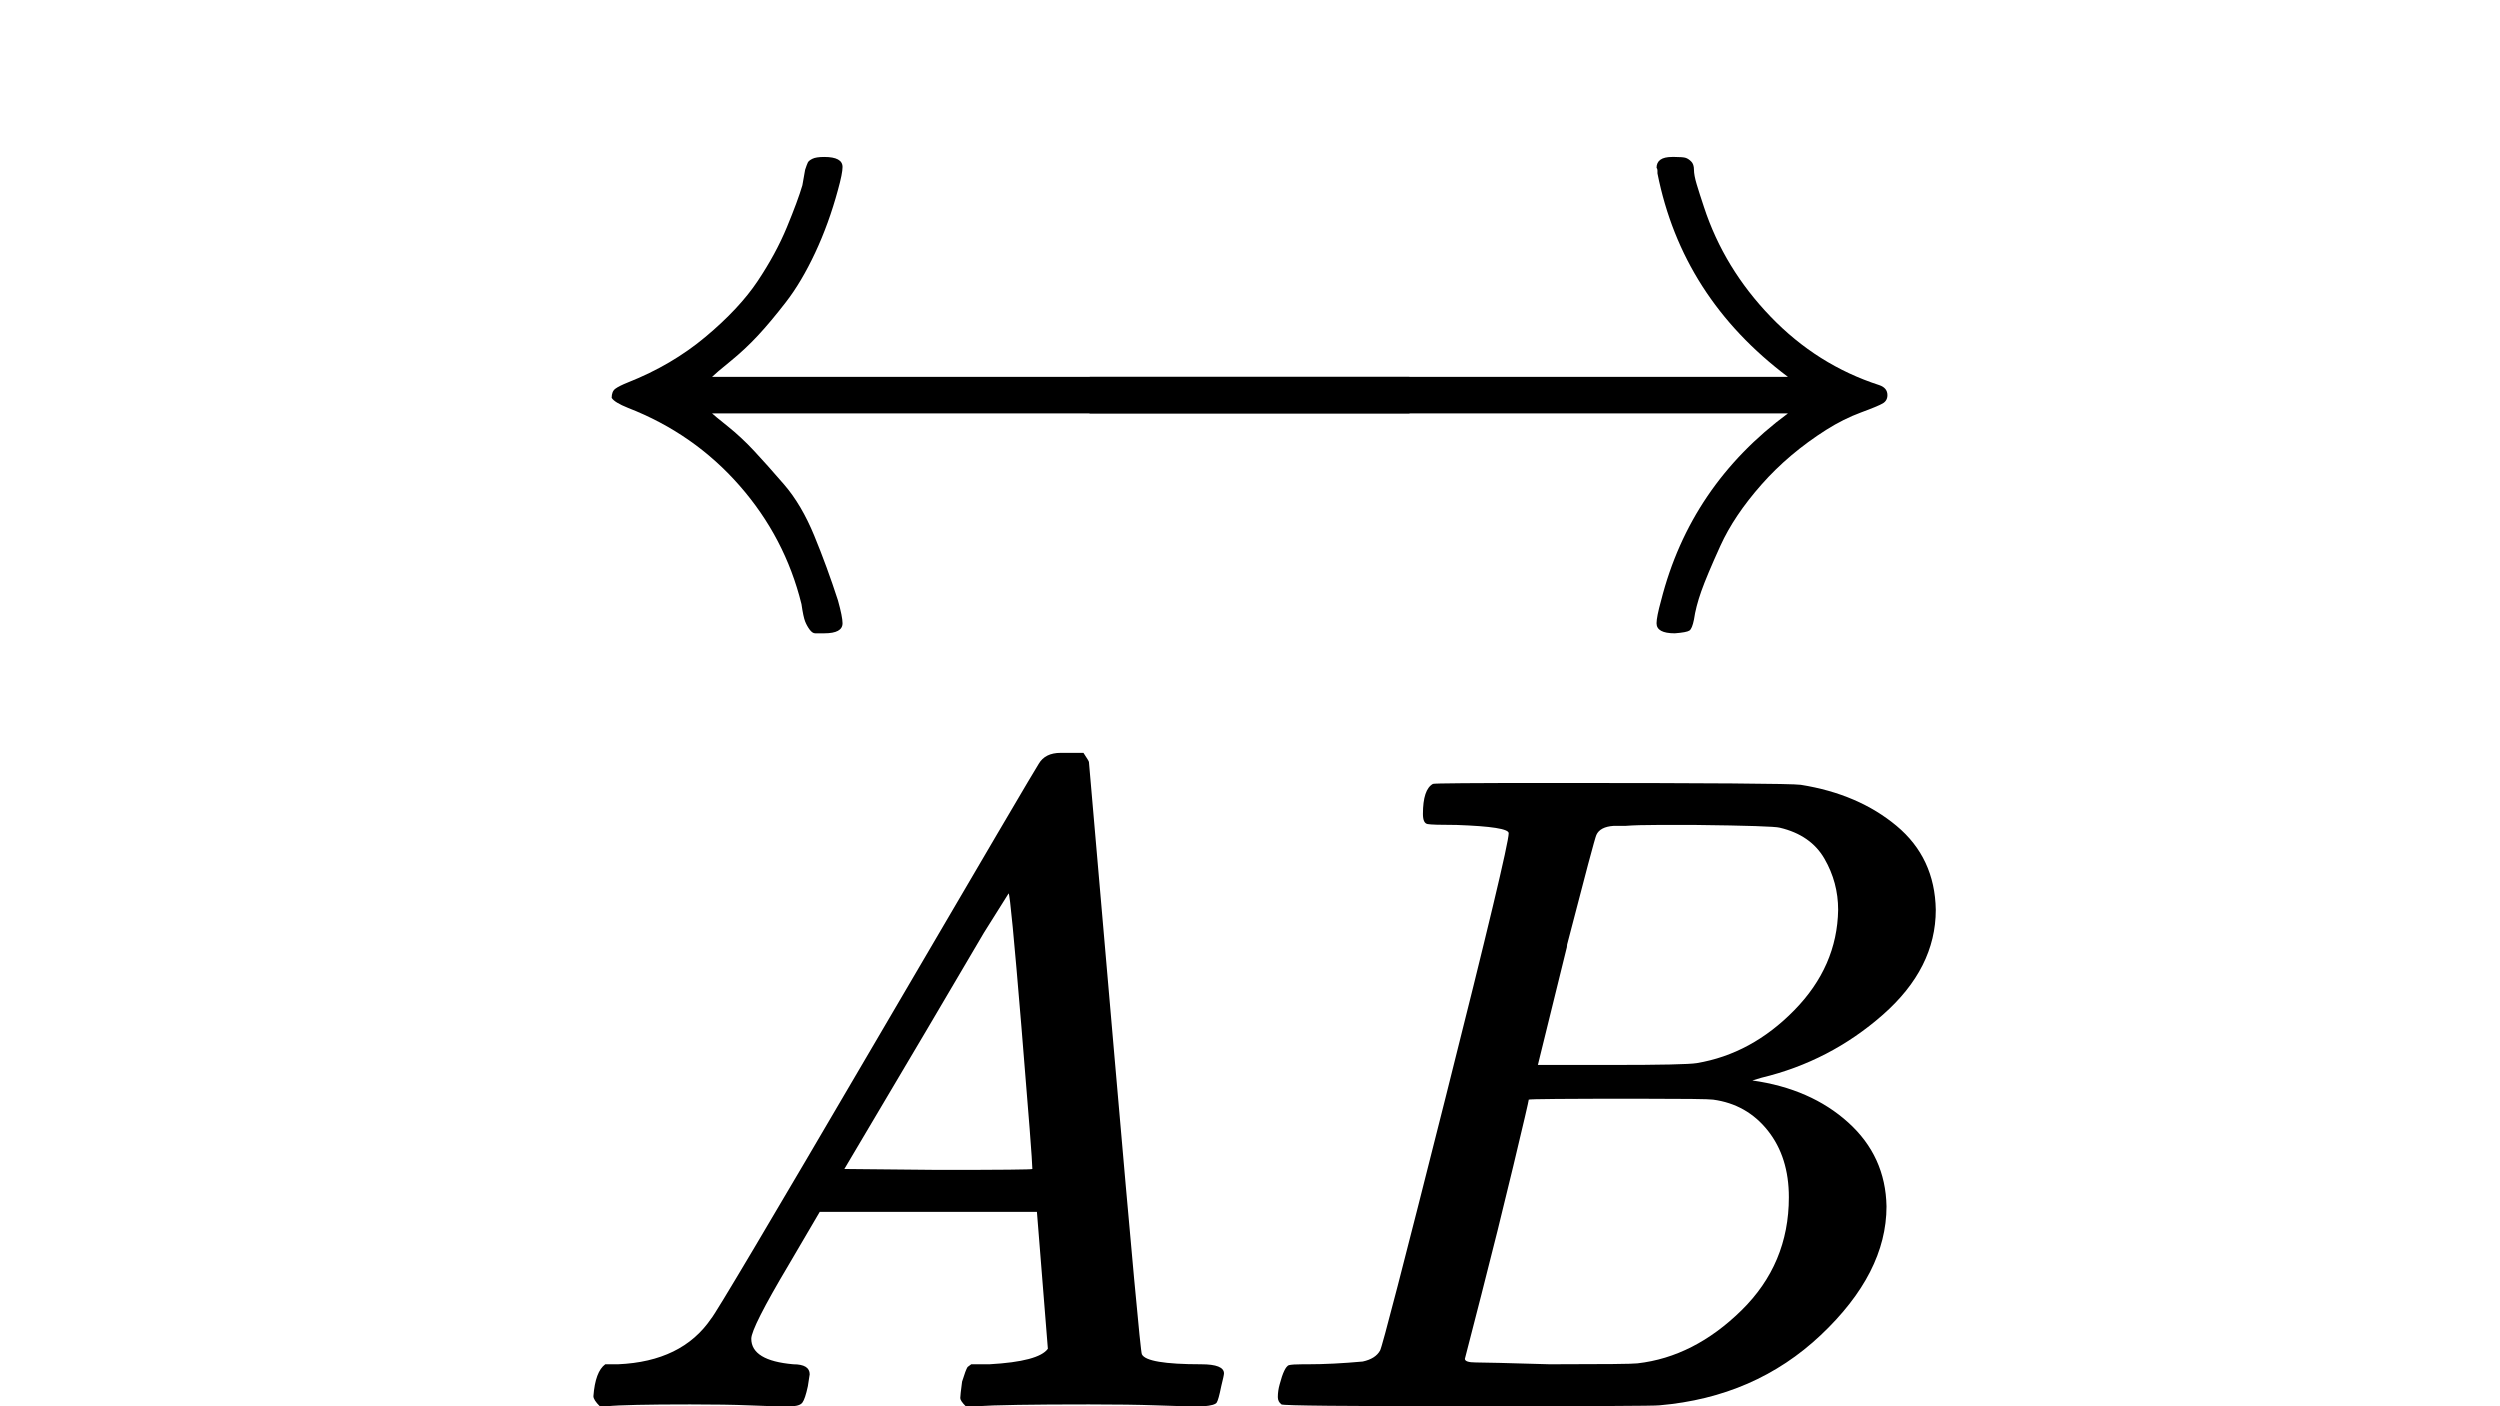 <?xml version="1.0" encoding="UTF-8" standalone="no" ?>
<svg xmlns="http://www.w3.org/2000/svg" width="1920px" height="1080px" viewBox="0 -1541 1509 1541"
     xmlns:xlink="http://www.w3.org/1999/xlink" aria-hidden="true" style="">
    <defs>
        <path id="MJX-3411-TEX-I-41"
              d="M208 74Q208 50 254 46Q272 46 272 35Q272 34 270 22Q267 8 264 4T251 0Q249 0 239 0T205 1T141 2Q70 2 50 0H42Q35 7 35 11Q37 38 48 46H62Q132 49 164 96Q170 102 345 401T523 704Q530 716 547 716H555H572Q578 707 578 706L606 383Q634 60 636 57Q641 46 701 46Q726 46 726 36Q726 34 723 22Q720 7 718 4T704 0Q701 0 690 0T651 1T578 2Q484 2 455 0H443Q437 6 437 9T439 27Q443 40 445 43L449 46H469Q523 49 533 63L521 213H283L249 155Q208 86 208 74ZM516 260Q516 271 504 416T490 562L463 519Q447 492 400 412L310 260L413 259Q516 259 516 260Z"></path>
        <path id="MJX-3411-TEX-N-2062" d=""></path>
        <path id="MJX-3411-TEX-I-42"
              d="M231 637Q204 637 199 638T194 649Q194 676 205 682Q206 683 335 683Q594 683 608 681Q671 671 713 636T756 544Q756 480 698 429T565 360L555 357Q619 348 660 311T702 219Q702 146 630 78T453 1Q446 0 242 0Q42 0 39 2Q35 5 35 10Q35 17 37 24Q42 43 47 45Q51 46 62 46H68Q95 46 128 49Q142 52 147 61Q150 65 219 339T288 628Q288 635 231 637ZM649 544Q649 574 634 600T585 634Q578 636 493 637Q473 637 451 637T416 636H403Q388 635 384 626Q382 622 352 506Q352 503 351 500L320 374H401Q482 374 494 376Q554 386 601 434T649 544ZM595 229Q595 273 572 302T512 336Q506 337 429 337Q311 337 310 336Q310 334 293 263T258 122L240 52Q240 48 252 48T333 46Q422 46 429 47Q491 54 543 105T595 229Z"></path>
        <path id="MJX-3411-TEX-S4-2190"
              d="M944 261T944 250T929 230H165Q167 228 182 216T211 189T244 152T277 96T303 25Q308 7 308 0Q308 -11 288 -11Q281 -11 278 -11T272 -7T267 2T263 21Q245 94 195 151T73 236Q58 242 55 247Q55 254 59 257T73 264Q121 283 158 314T215 375T247 434T264 480L267 497Q269 503 270 505T275 509T288 511Q308 511 308 500Q308 493 303 475Q293 438 278 406T246 352T215 315T185 287T165 270H929Q944 261 944 250Z"></path>
        <path id="MJX-3411-TEX-S4-2192"
              d="M56 237T56 250T70 270H835Q719 357 692 493Q692 494 692 496T691 499Q691 511 708 511H711Q720 511 723 510T729 506T732 497T735 481T743 456Q765 389 816 336T935 261Q944 258 944 250Q944 244 939 241T915 231T877 212Q836 186 806 152T761 85T740 35T732 4Q730 -6 727 -8T711 -11Q691 -11 691 0Q691 7 696 25Q728 151 835 230H70Q56 237 56 250Z"></path>
    </defs>
    <g stroke="currentColor" fill="currentColor" stroke-width="0" transform="matrix(1 0 0 -1 0 0)">
        <g data-mml-node="math">
            <g data-mml-node="mover" data-semantic-type="overscore" data-semantic-role="implicit" data-semantic-id="5"
               data-semantic-children="3,4" data-semantic-speech="ModifyingAbove upper A upper B With left-right-arrow">
                <g data-mml-node="mrow" data-semantic-type="infixop" data-semantic-role="implicit"
                   data-semantic-annotation="clearspeak:simple;clearspeak:unit" data-semantic-id="3"
                   data-semantic-children="0,1" data-semantic-content="2" data-semantic-parent="5">
                    <g data-mml-node="mi" data-semantic-type="identifier" data-semantic-role="latinletter"
                       data-semantic-font="italic" data-semantic-annotation="clearspeak:simple;nemeth:number"
                       data-semantic-id="0" data-semantic-parent="3">
                        <use xlink:href="#MJX-3411-TEX-I-41"></use>
                    </g>
                    <g data-mml-node="mo" data-semantic-type="operator" data-semantic-role="multiplication"
                       data-semantic-id="2" data-semantic-parent="3" data-semantic-added="true"
                       data-semantic-operator="infixop,⁢" transform="translate(750, 0)">
                        <use xlink:href="#MJX-3411-TEX-N-2062"></use>
                    </g>
                    <g data-mml-node="mi" data-semantic-type="identifier" data-semantic-role="latinletter"
                       data-semantic-font="italic" data-semantic-annotation="clearspeak:simple" data-semantic-id="1"
                       data-semantic-parent="3" transform="translate(750, 0)">
                        <use xlink:href="#MJX-3411-TEX-I-42"></use>
                    </g>
                </g>
                <g data-mml-node="mo" data-semantic-type="relation" data-semantic-role="overaccent" data-semantic-id="4"
                   data-semantic-parent="5" transform="translate(0, 858)">
                    <use xlink:href="#MJX-3411-TEX-S4-2190"></use>
                    <use xlink:href="#MJX-3411-TEX-S4-2192" transform="translate(509, 0)"></use>
                </g>
            </g>
        </g>
    </g>
</svg>
